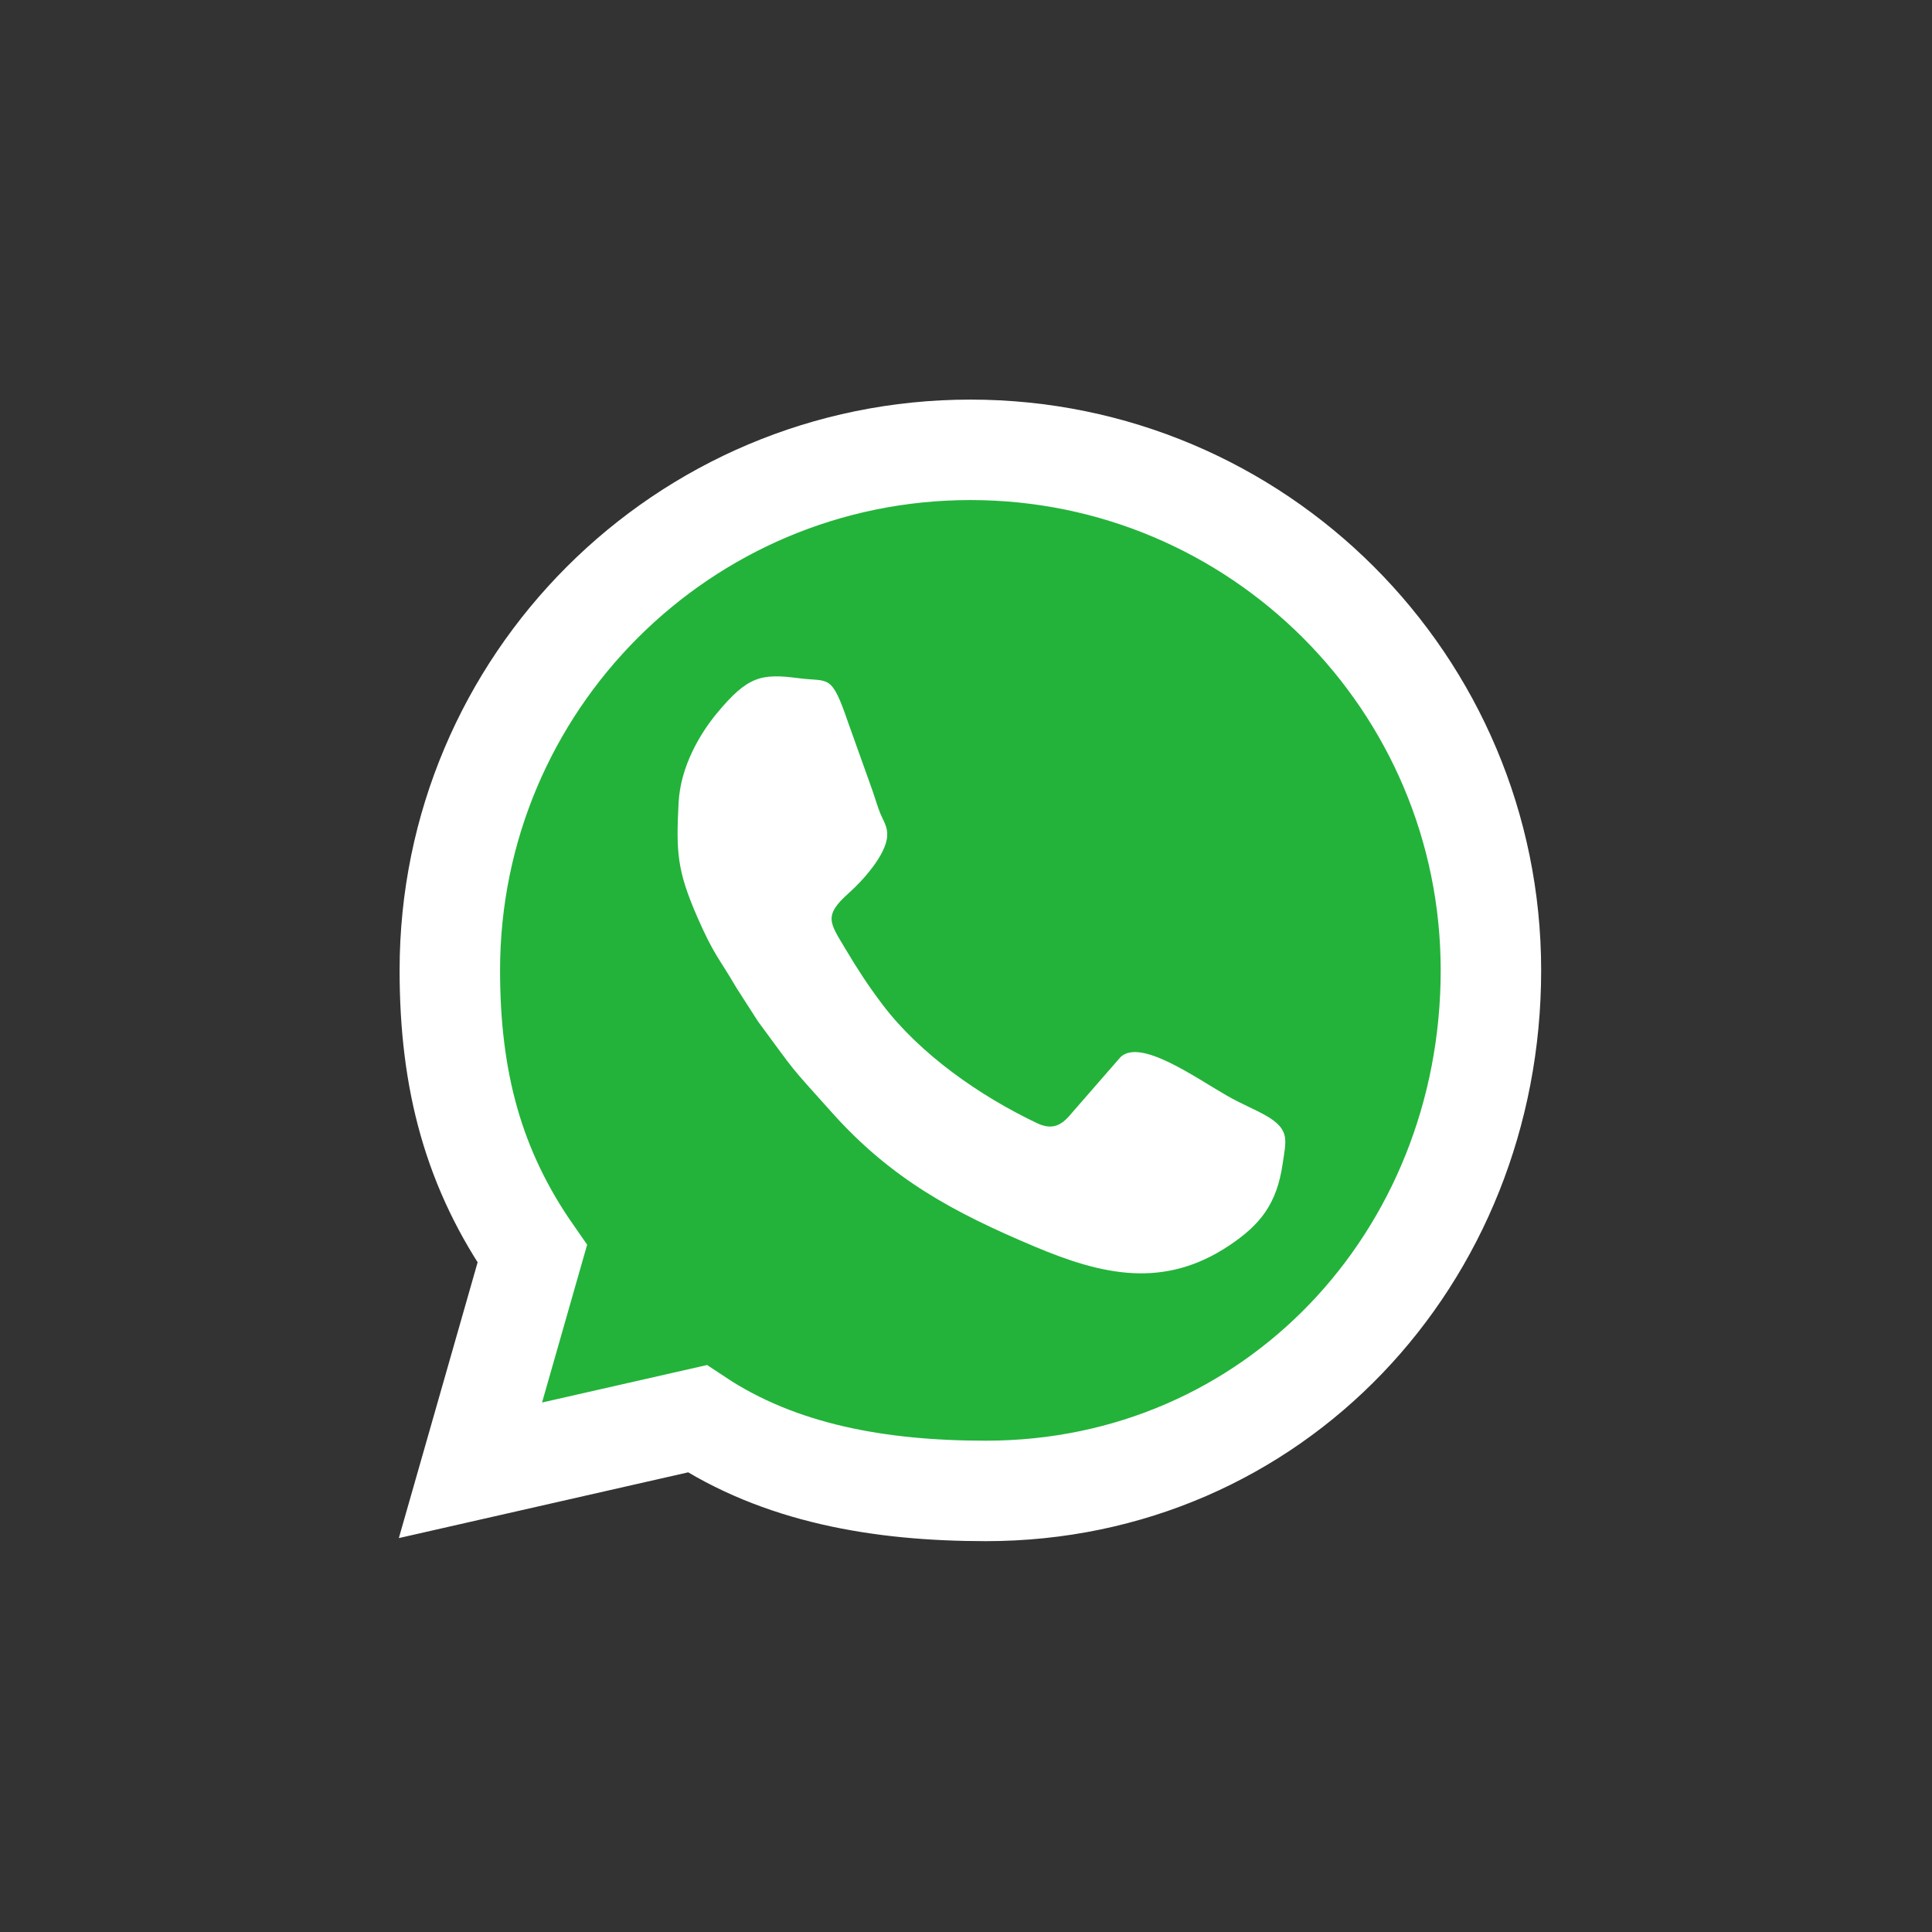 <svg xmlns="http://www.w3.org/2000/svg" viewBox="0 0 250 250" width="250" height="250" preserveAspectRatio="xMidYMid meet" style="width: 100%; height: 100%; transform: translate3d(0px, 0px, 0px);"><rect x="0" y="0" width="250" height="250" fill="#333333" stroke="none"/><defs><clipPath id="__lottie_element_14"><rect width="250" height="250" x="0" y="0"></rect></clipPath></defs><g clip-path="url(#__lottie_element_14)"><g transform="matrix(1.018,0,0,1.018,125,125)" opacity="0.972" style="display: block;"><g opacity="1" transform="matrix(1,0,0,1,0,0)"><path fill="rgb(35,179,58)" fill-opacity="1" d=" M0,-71.5 C39.461,-71.5 71.5,-39.461 71.5,0 C71.5,39.461 39.461,71.5 0,71.5 C-39.461,71.5 -71.5,39.461 -71.5,0 C-71.5,-39.461 -39.461,-71.5 0,-71.5z"></path></g></g><g transform="matrix(1,0,0,1,125,125)" opacity="1" style="display: block;"><path fill="rgb(35,179,58)" fill-opacity="1" d=" M0.566,-66.792 C37.767,-66.792 67.925,-36.635 67.925,0.566 C67.925,37.767 39.768,67.925 2.567,67.925 C-11.181,67.925 -24.123,65.658 -34.78,58.588 C-34.78,58.588 -64.125,65.257 -64.125,65.257 C-64.125,65.257 -56.122,37.246 -56.122,37.246 C-63.724,26.339 -66.792,14.869 -66.792,0.566 C-66.792,-36.635 -36.635,-66.792 0.566,-66.792z"></path><path stroke-linecap="butt" stroke-linejoin="miter" fill-opacity="0" stroke-miterlimit="4" stroke="rgb(255,255,255)" stroke-opacity="1" stroke-width="13" d=" M0.566,-66.792 C37.767,-66.792 67.925,-36.635 67.925,0.566 C67.925,37.767 39.768,67.925 2.567,67.925 C-11.181,67.925 -24.123,65.658 -34.78,58.588 C-34.78,58.588 -64.125,65.257 -64.125,65.257 C-64.125,65.257 -56.122,37.246 -56.122,37.246 C-63.724,26.339 -66.792,14.869 -66.792,0.566 C-66.792,-36.635 -36.635,-66.792 0.566,-66.792z"></path></g><g transform="matrix(0.999,0.051,-0.051,0.999,125,125)" opacity="1" style="display: block;"><path fill="rgb(255,255,255)" fill-opacity="1" d=" M-38.208,-19.182 C-38.208,-12.788 -37.967,-10.413 -34.99,-4.461 C-32.63,0.257 -32.056,0.452 -29.487,4.373 C-29.487,4.373 -26.494,8.547 -26.494,8.547 C-20.879,15.382 -22.582,13.543 -16.309,19.864 C-8.189,28.046 0.062,31.933 10.722,35.797 C19.652,39.034 27.681,40.452 35.854,34.37 C39.726,31.488 41.717,28.688 42.209,23.511 C42.354,21.987 42.5,21.038 42.365,20.176 C41.957,17.574 38.315,16.931 34.599,15.049 C30.324,12.884 23.004,8.165 20.558,10.756 C20.558,10.756 14.256,18.781 14.256,18.781 C13.173,20.101 12.04,20.59 10.207,19.832 C2.618,16.692 -5.383,11.676 -10.571,5.488 C-12.486,3.204 -13.95,1.193 -15.612,-1.299 C-17.886,-4.709 -18.813,-5.515 -15.596,-8.678 C-14.073,-10.175 -11.037,-13.774 -11.037,-16.311 C-11.037,-17.523 -11.689,-18.294 -12.099,-19.187 C-12.517,-20.097 -12.817,-21.008 -13.225,-22.01 C-13.225,-22.01 -16.808,-30.617 -16.808,-30.617 C-19.366,-37 -19.501,-35.762 -23.528,-36.079 C-28.382,-36.461 -30.115,-36.029 -33.869,-30.983 C-35.912,-28.236 -38.208,-23.874 -38.208,-19.182"></path></g></g></svg>